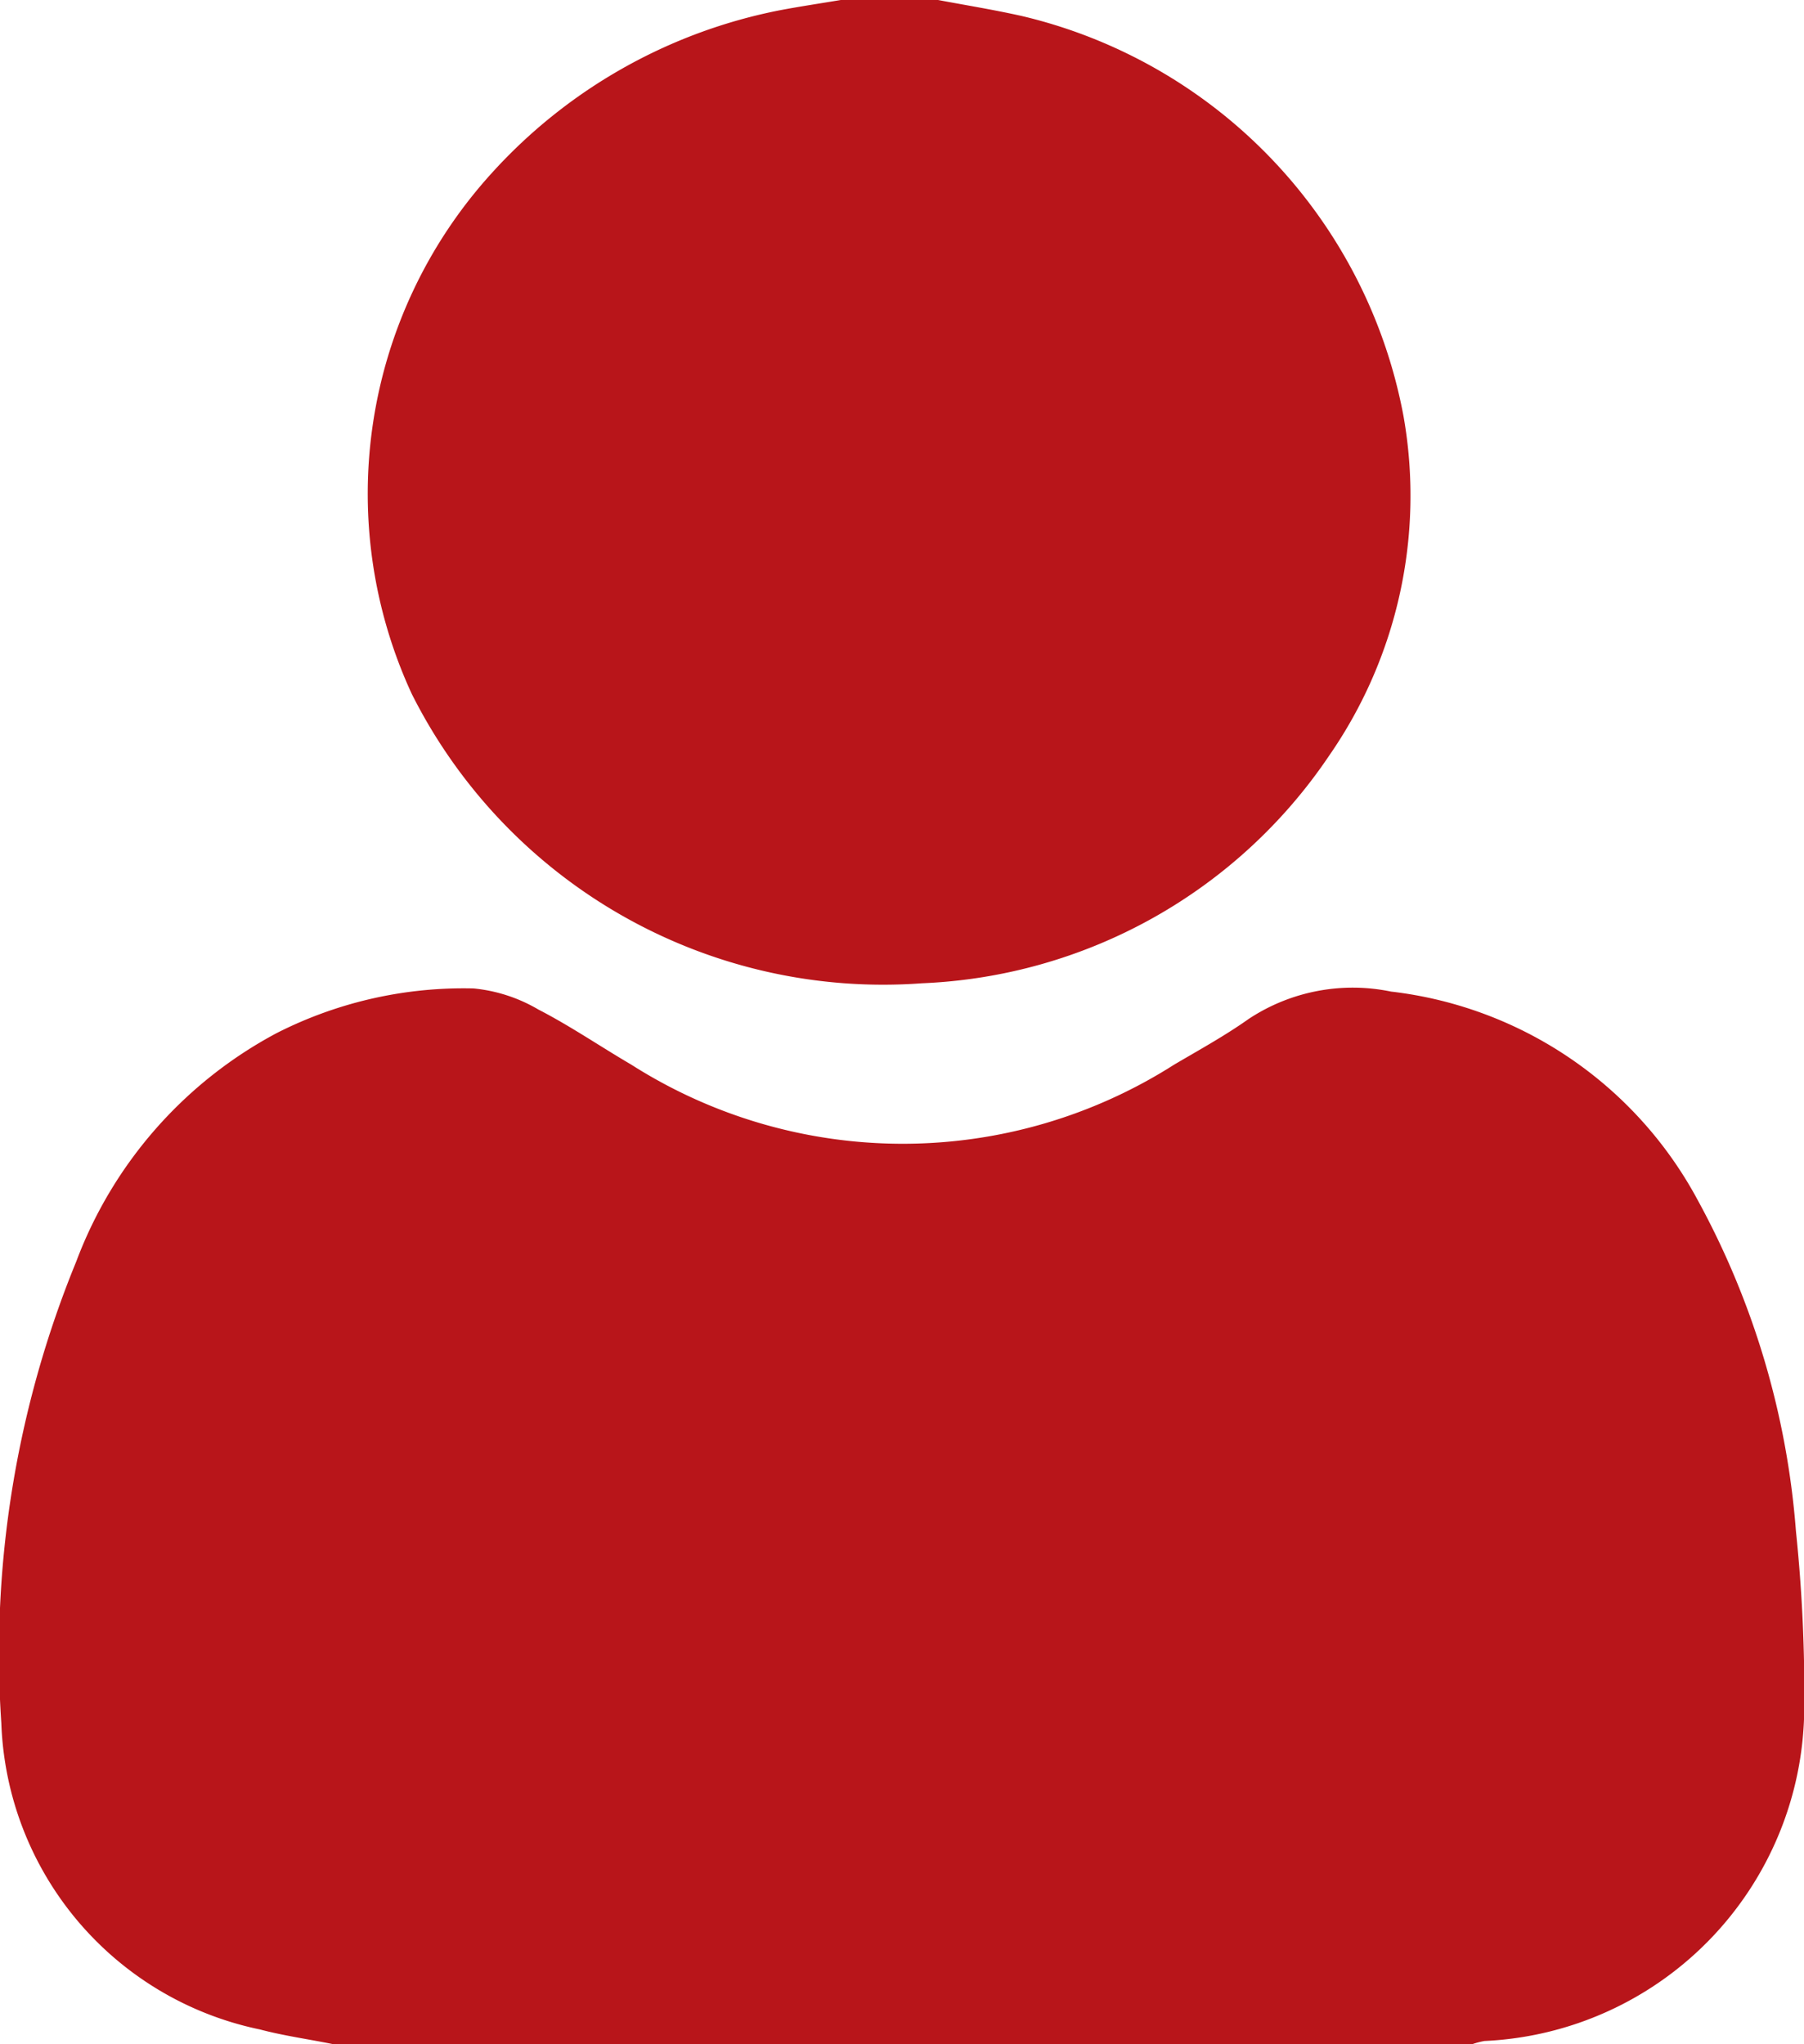 <svg xmlns="http://www.w3.org/2000/svg" width="15" height="17" viewBox="0 0 15 17">
  <defs>
    <style>
      .cls-1 {
        fill: #b8151a;
        fill-rule: evenodd;
      }
    </style>
  </defs>
  <path id="形狀_4" data-name="形狀 4" class="cls-1" d="M461.773,487c-0.2-.041-0.412-0.07-0.612-0.123a2.7,2.7,0,0,1-2.15-2.547,8.6,8.6,0,0,1,.623-3.839,3.573,3.573,0,0,1,1.667-1.9,3.428,3.428,0,0,1,1.637-.371,1.307,1.307,0,0,1,.538.175c0.266,0.137.514,0.307,0.772,0.458a4.2,4.2,0,0,0,4.516,0c0.209-.123.422-0.24,0.618-0.379a1.569,1.569,0,0,1,1.184-.228,3.329,3.329,0,0,1,2.548,1.73,6.819,6.819,0,0,1,.819,2.757,13,13,0,0,1,.069,1.49,2.786,2.786,0,0,1-2.659,2.75,0.69,0.69,0,0,0-.114.031h-9.456Zm5.027-17c0.234,0.044.469,0.082,0.7,0.134a4.214,4.214,0,0,1,3.17,3.327,3.794,3.794,0,0,1-.619,2.824,4.293,4.293,0,0,1-3.386,1.892,4.385,4.385,0,0,1-4.241-2.406,3.965,3.965,0,0,1,.658-4.324,4.364,4.364,0,0,1,2.409-1.363c0.165-.031.332-0.056,0.5-0.084H466.8Z" transform="translate(-459 -470)"/>
</svg>

